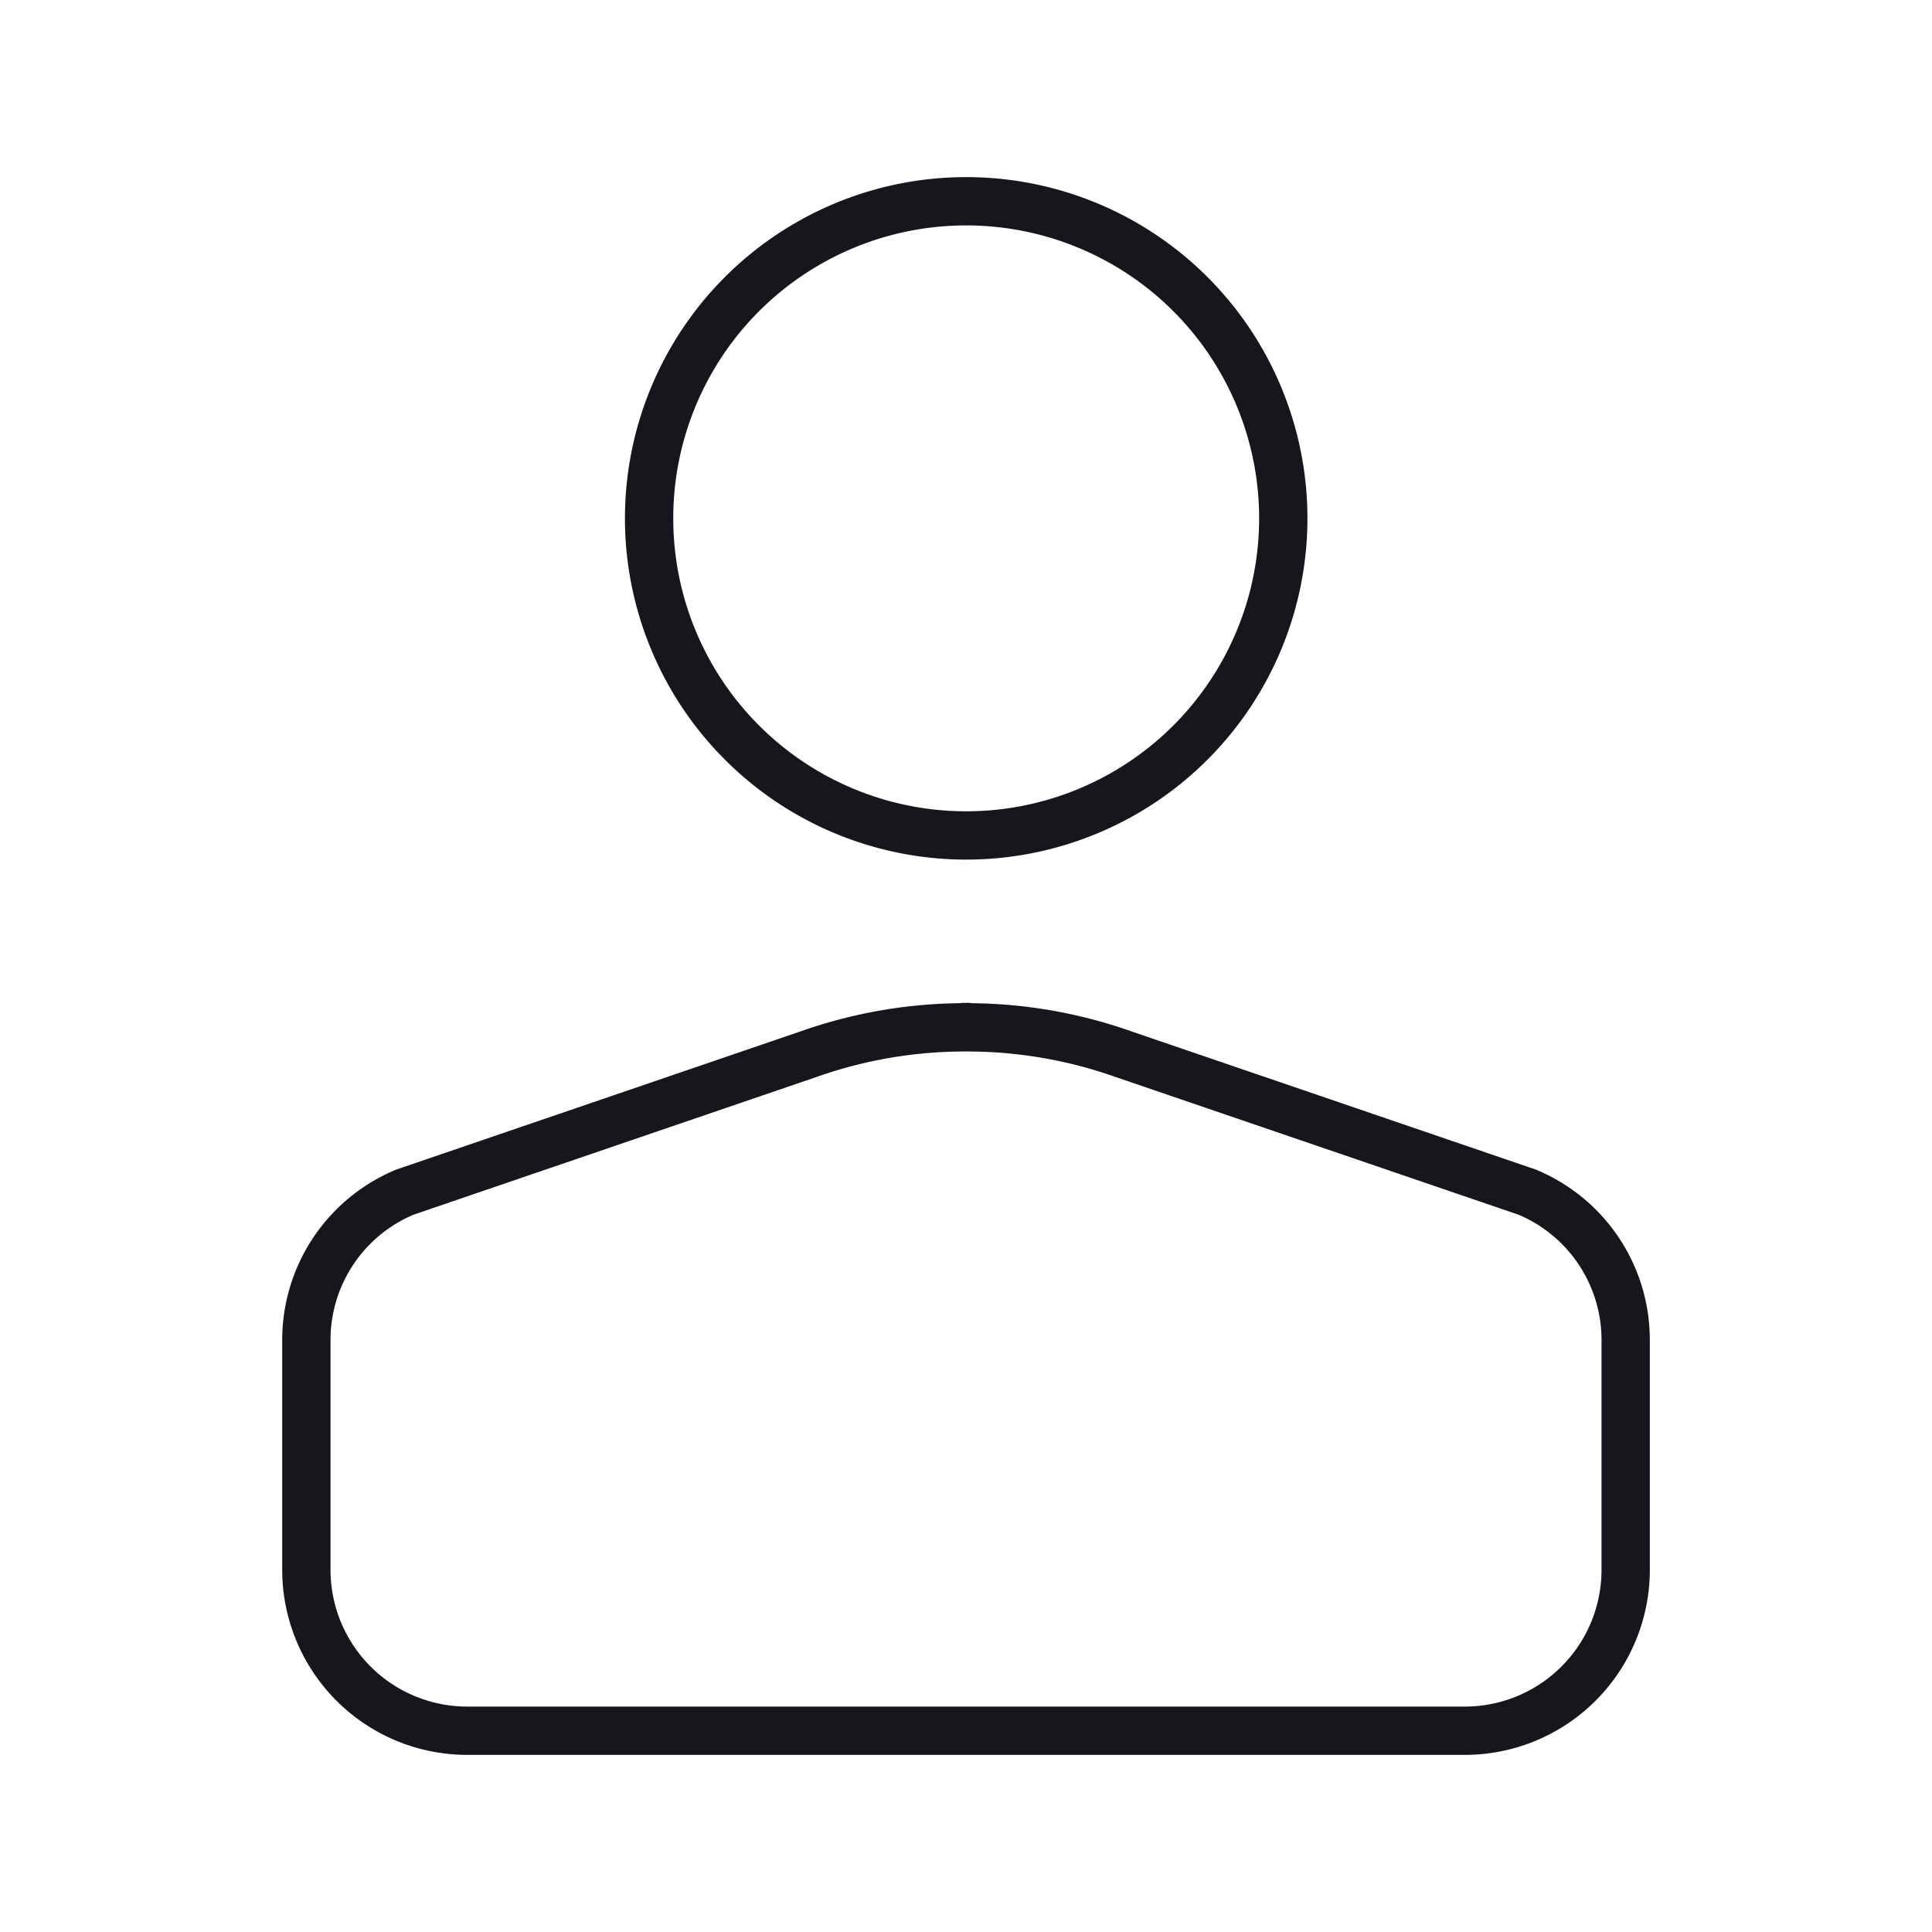 <svg width="40" height="40" viewBox="0 0 40 40" xmlns="http://www.w3.org/2000/svg">
    <g stroke="#16171D" stroke-linecap="round" stroke-linejoin="round" fill="none" fill-rule="evenodd">
        <path d="M20.808 35.833h9.517a3.332 3.332 0 0 0 3.333-3.333v-4.753a3.316 3.316 0 0 0-2.037-3.064l-8.368-2.86a9.692 9.692 0 0 0-3.212-.553v-.007c-.013 0-.026.004-.041.004-.014 0-.027-.004-.04-.004v.007a9.692 9.692 0 0 0-3.212.553l-8.368 2.86a3.316 3.316 0 0 0-2.037 3.064V32.5a3.332 3.332 0 0 0 3.333 3.333H20.808zM20.004 17.297a6.565 6.565 0 1 0 0-13.13 6.565 6.565 0 0 0 0 13.13z"/>
    </g>
</svg>
